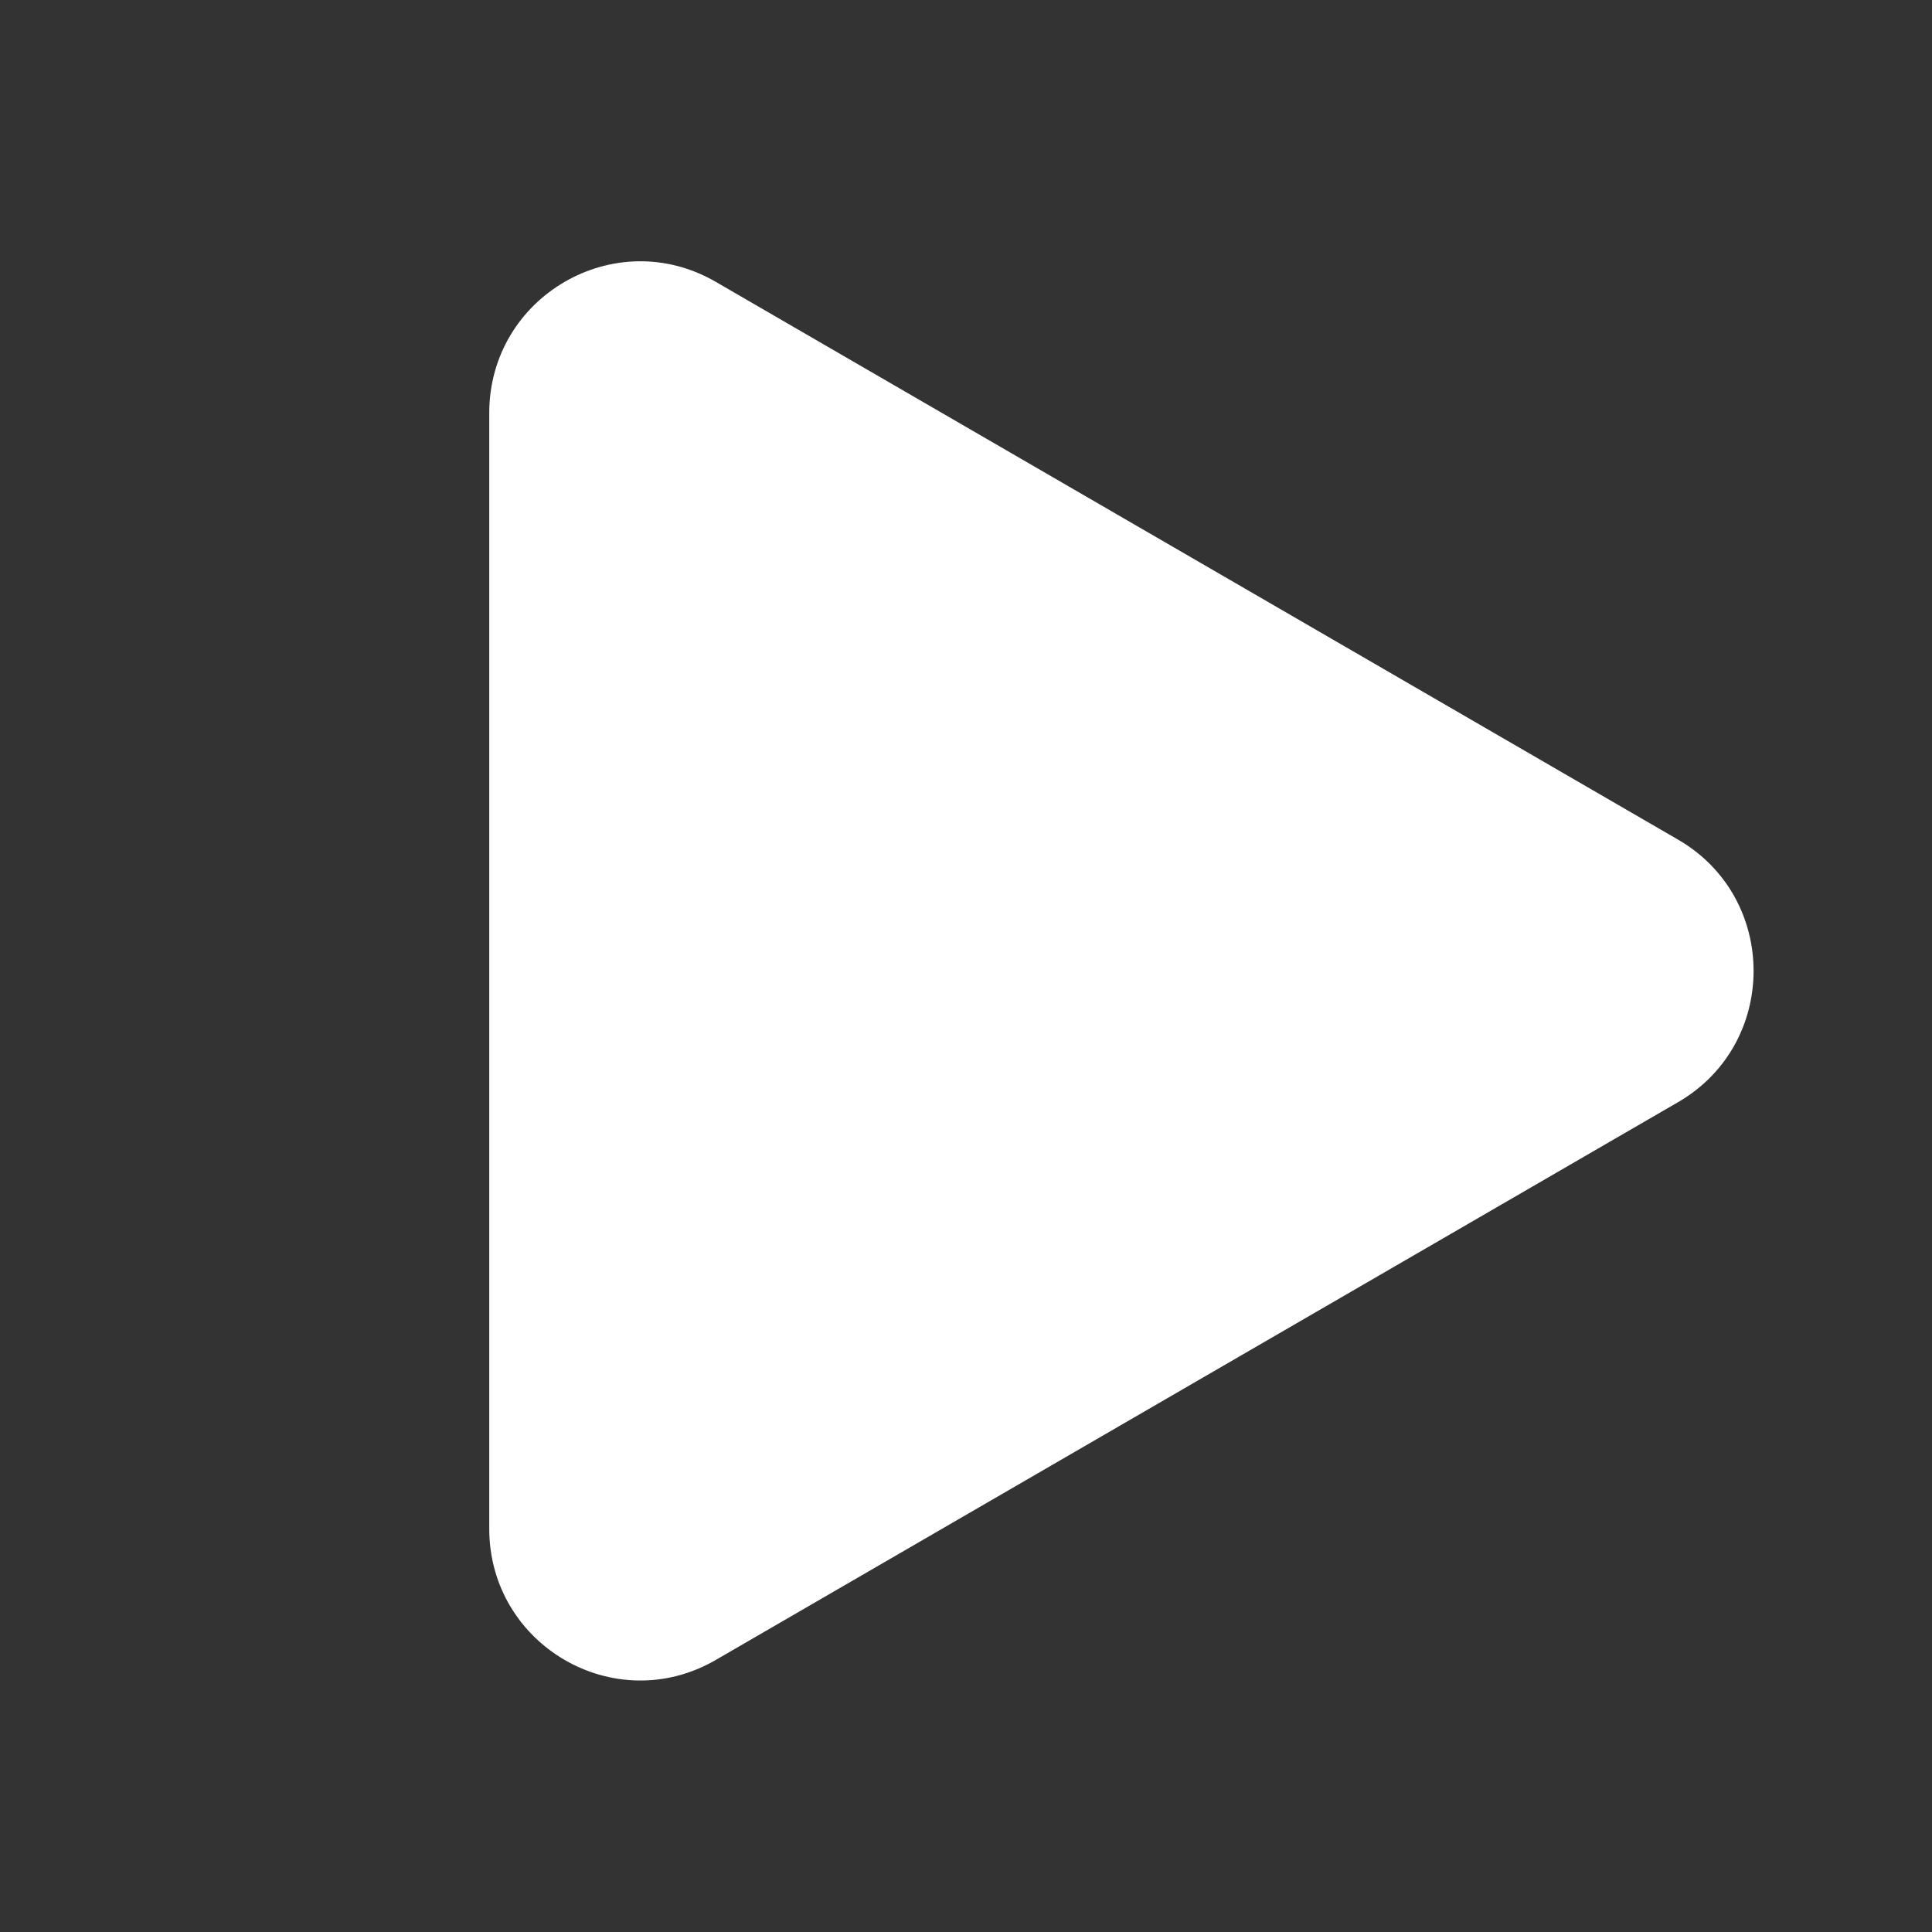 <svg width="43" height="43" viewBox="0 0 43 43" fill="none" xmlns="http://www.w3.org/2000/svg">
<rect x="0" y="0" width="43" height="43" fill="#333333" stroke="none"/>
<path d="M37.349 18.688C39.589 19.986 39.589 23.232 37.349 24.53L15.929 36.946C13.689 38.244 10.889 36.621 10.889 34.024L10.889 9.193C10.889 6.597 13.689 4.974 15.929 6.272L37.349 18.688Z" fill="white"/>
</svg>
